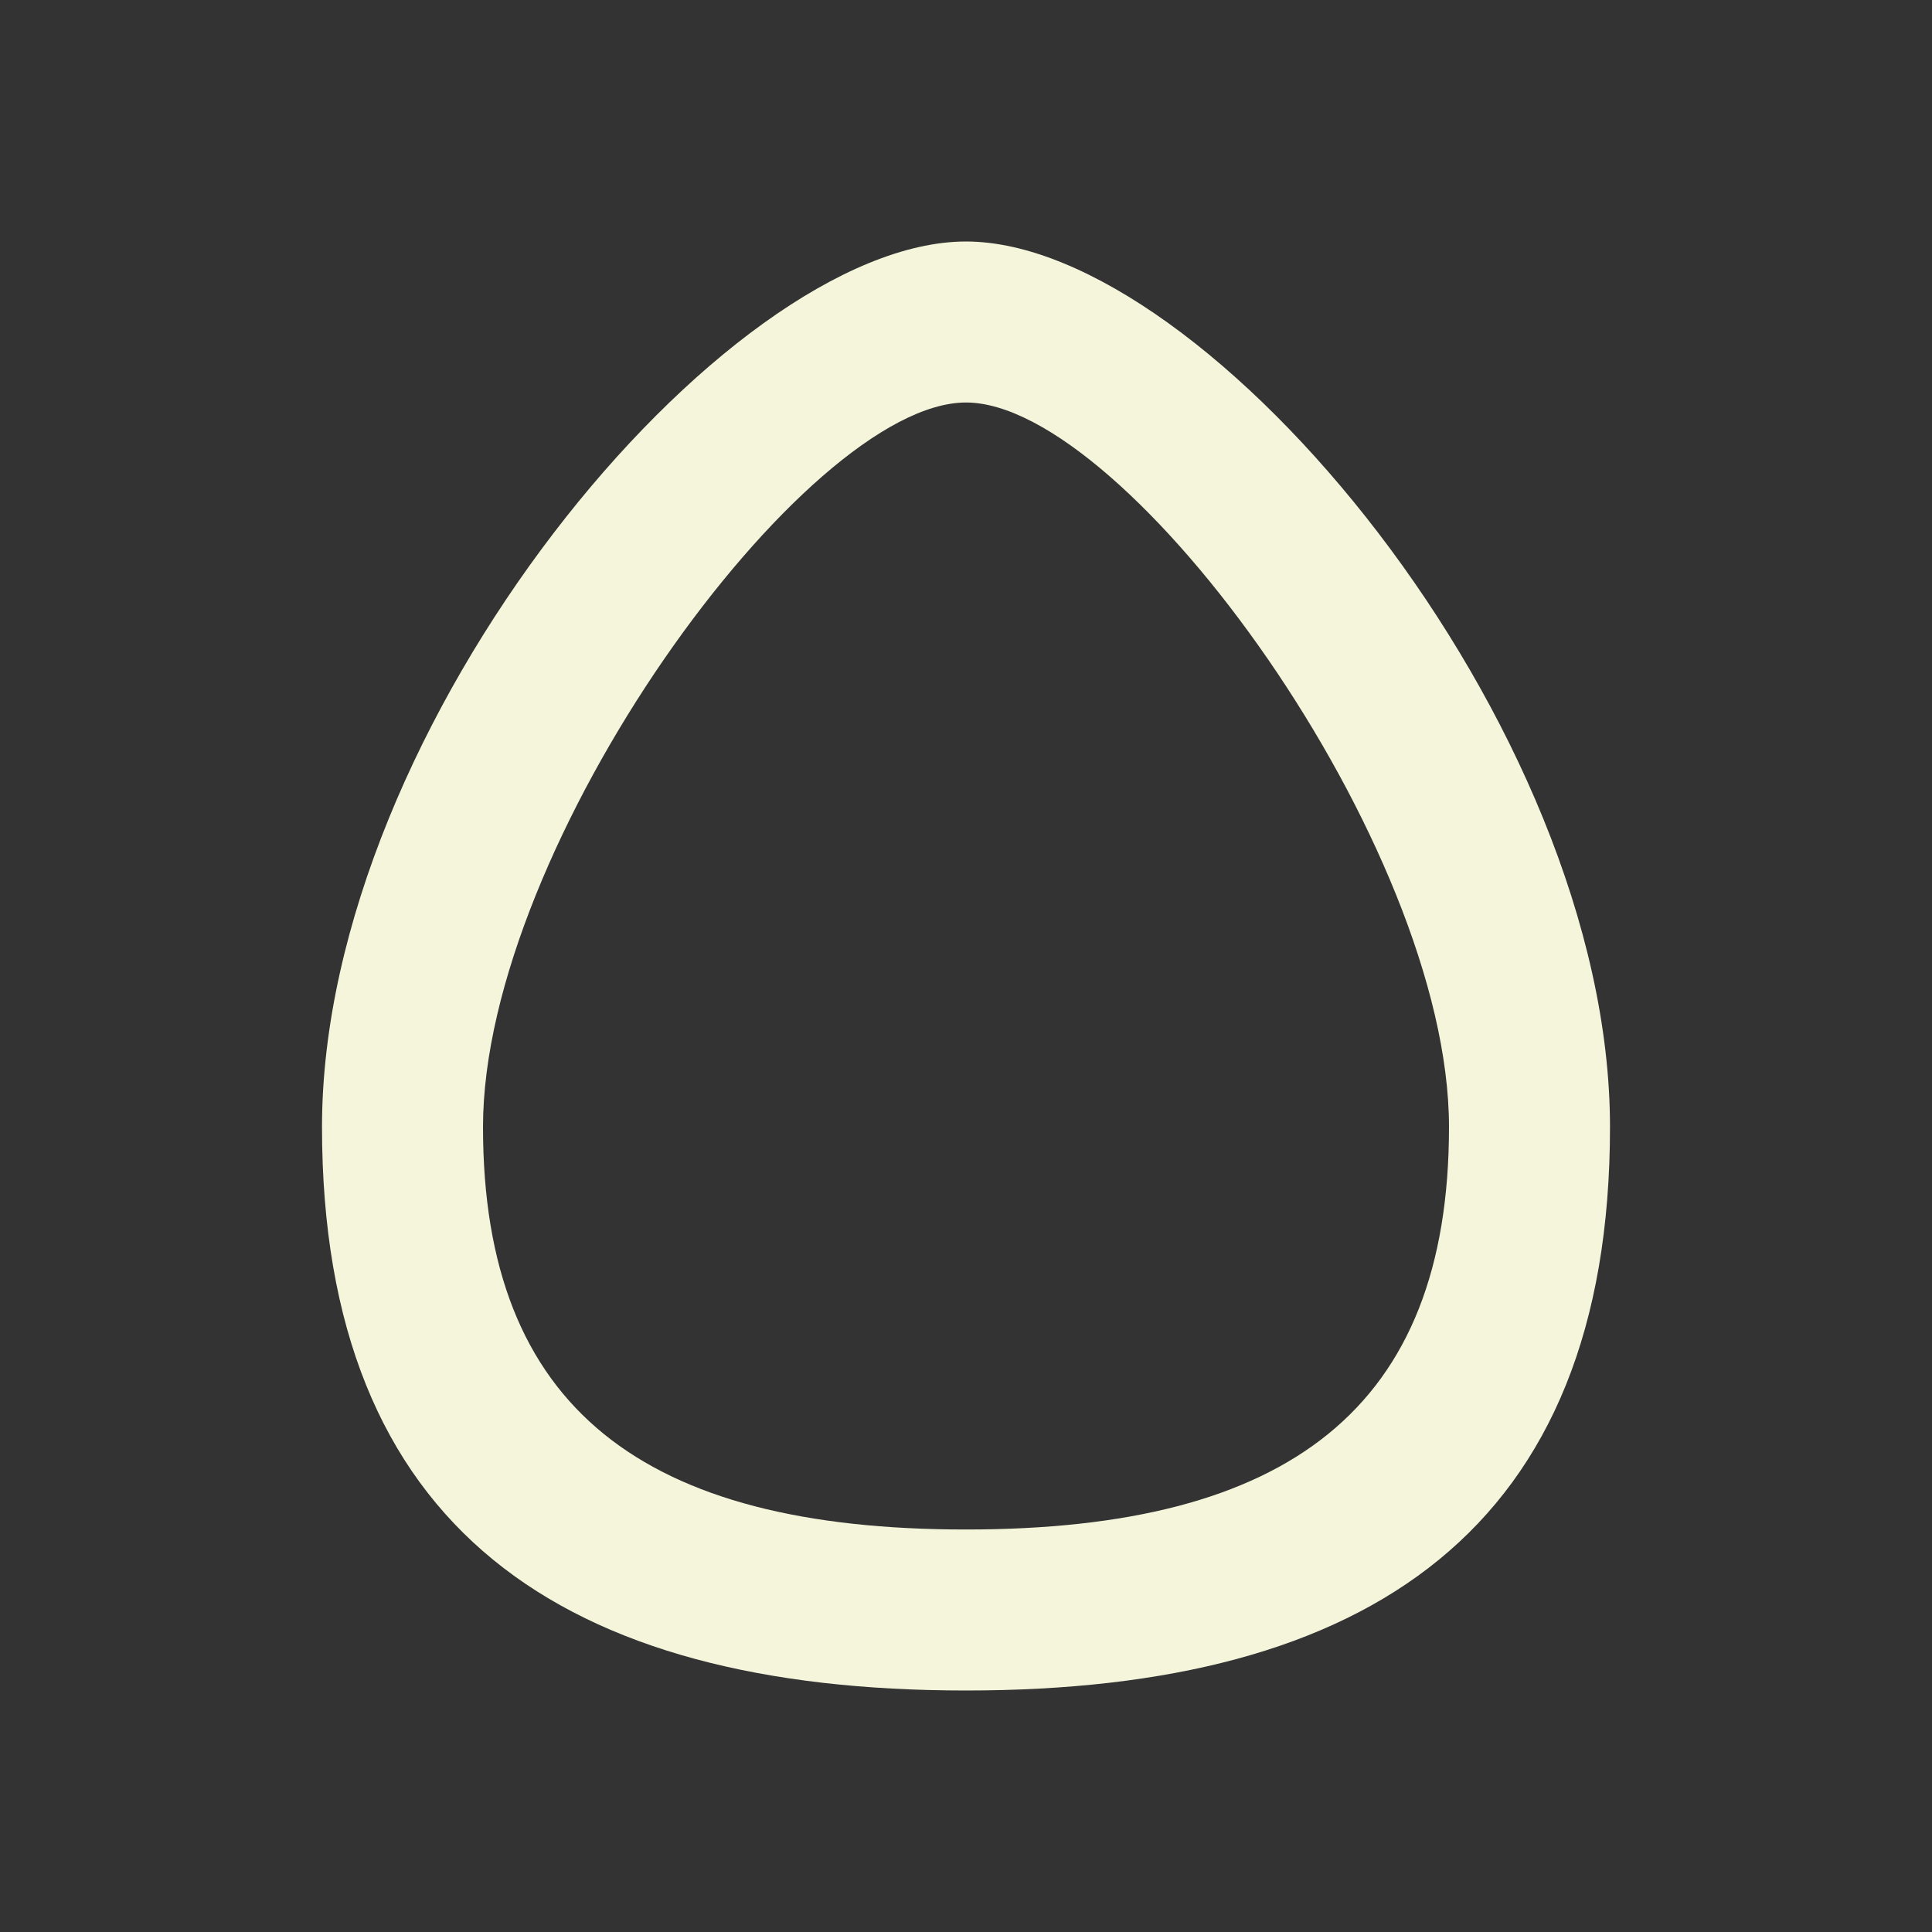 <?xml version="1.0" encoding="UTF-8"?>
<svg width="24px" height="24px" viewBox="0 0 24 24" version="1.1" xmlns="http://www.w3.org/2000/svg">
    <rect x="0" y="0" width="24" height="24" fill="#333333" stroke="none"/>
    <g stroke="none" stroke-width="1" fill="none" fill-rule="evenodd">
        <path d="M12,3 C9,3 4,9 4,14 C4,19 7,21 12,21 C17,21 20,19 20,14 C20,9 15,3 12,3 Z M12,19 C8,19 6,17.5 6,14 C6,10.5 10,5 12,5 C14,5 18,10.5 18,14 C18,17.5 16,19 12,19 Z" fill="#F5F5DC"></path>
    </g>
</svg>
